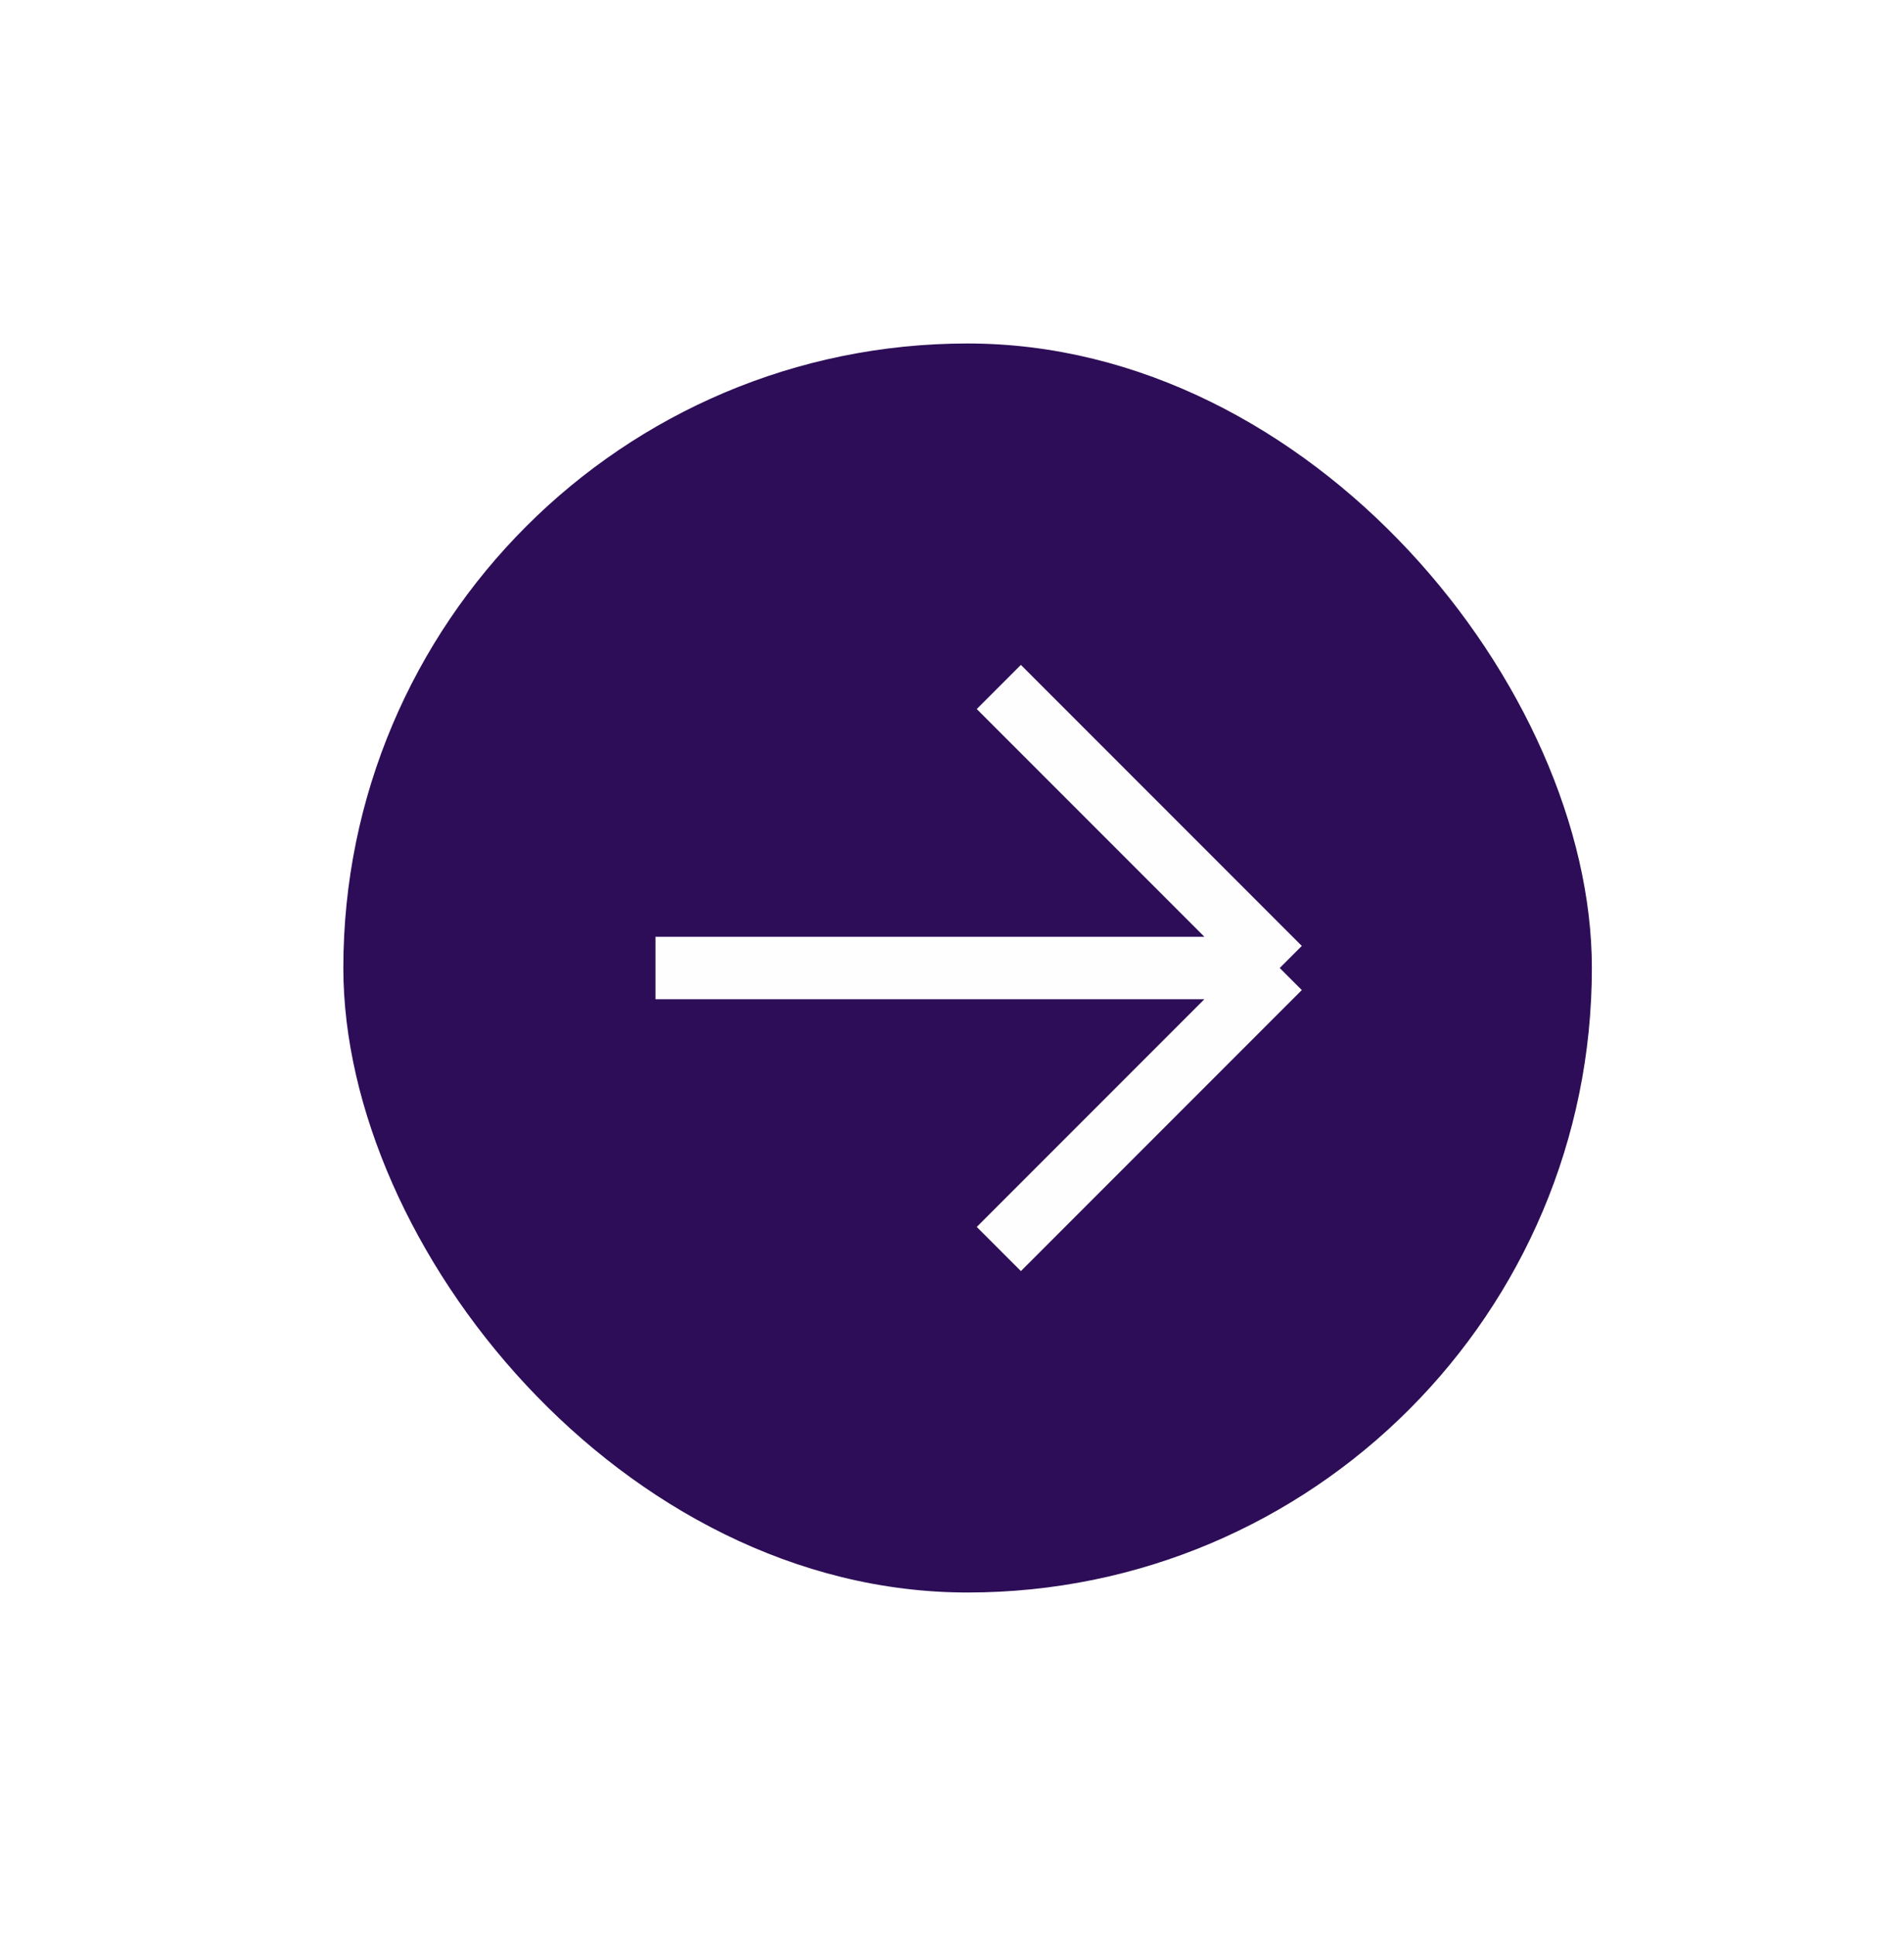 <svg width="61" height="62" viewBox="0 0 61 62" fill="none" xmlns="http://www.w3.org/2000/svg">
<g filter="url(#filter0_d_713_47356)">
<rect x="5" y="5" width="40" height="40" rx="20" fill="#2D0D57"/>
<path d="M15 25H35M35 25L26 16M35 25L26 34" stroke="#FEFEFE" stroke-width="2" stroke-linejoin="round"/>
</g>
<defs>
<filter id="filter0_d_713_47356" x="0" y="0" width="62" height="62" filterUnits="userSpaceOnUse" color-interpolation-filters="sRGB">
<feFlood flood-opacity="0" result="BackgroundImageFix"/>
<feColorMatrix in="SourceAlpha" type="matrix" values="0 0 0 0 0 0 0 0 0 0 0 0 0 0 0 0 0 0 127 0" result="hardAlpha"/>
<feMorphology radius="1" operator="dilate" in="SourceAlpha" result="effect1_dropShadow_713_47356"/>
<feOffset dx="6" dy="6"/>
<feGaussianBlur stdDeviation="5"/>
<feComposite in2="hardAlpha" operator="out"/>
<feColorMatrix type="matrix" values="0 0 0 0 0 0 0 0 0 0 0 0 0 0 0 0 0 0 0.1 0"/>
<feBlend mode="normal" in2="BackgroundImageFix" result="effect1_dropShadow_713_47356"/>
<feBlend mode="normal" in="SourceGraphic" in2="effect1_dropShadow_713_47356" result="shape"/>
</filter>
</defs>
</svg>

